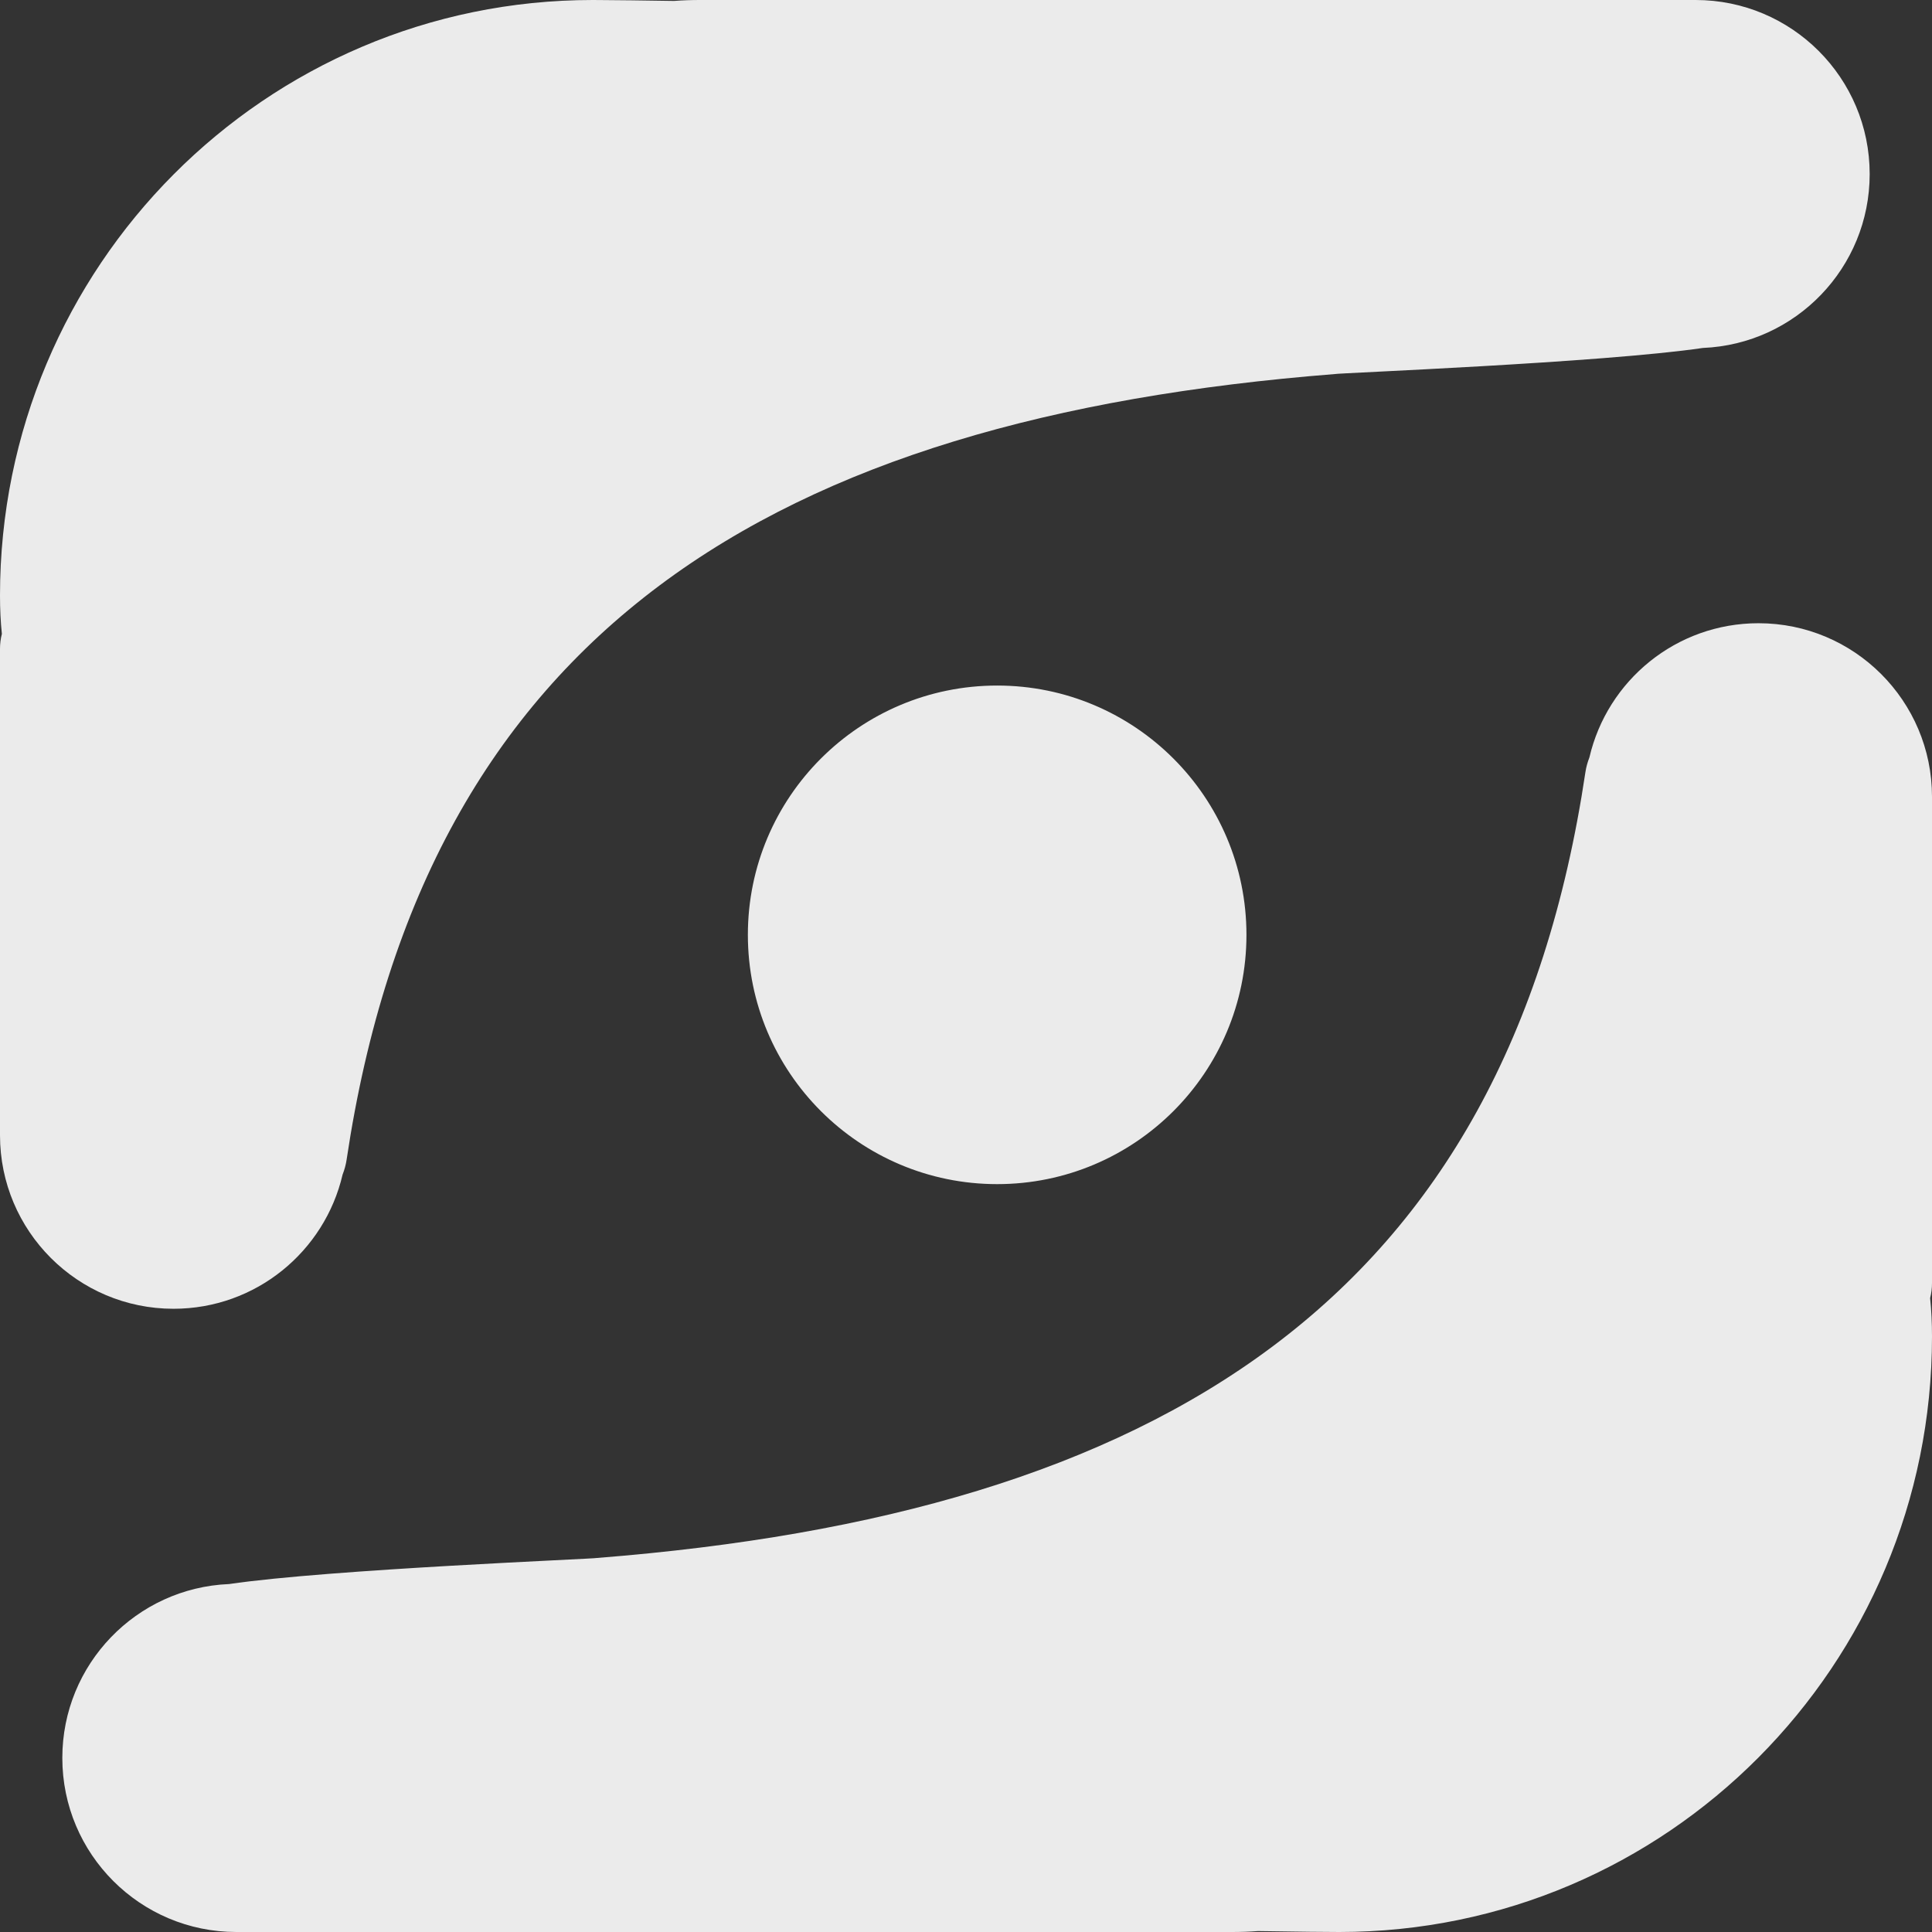 <?xml version="1.0" encoding="UTF-8"?>
<svg width="31px" height="31px" viewBox="0 0 31 31" version="1.1" xmlns="http://www.w3.org/2000/svg" xmlns:xlink="http://www.w3.org/1999/xlink">
    <rect x="0" y="0" width="31" height="31" fill="#333333" stroke="none"/>
    <title>分组 3</title>
    <g id="IOCN" stroke="none" stroke-width="1" fill="none" fill-rule="evenodd" opacity="0.9">
        <g id="一级导航-标题" transform="translate(-43, -17)" fill="#FFFFFF">
            <g id="分组-3" transform="translate(43, 17)">
                <path d="M28.216,10 C29.753,10 31,11.247 31,12.784 L31,20.587 C31,20.67 30.99,20.751 30.97,20.829 C30.99,21.019 31,21.225 31,21.445 C31,26.722 26.742,31 21.49,31 C21.317,31 20.813,30.995 20.185,30.985 C20.044,30.996 19.904,31 19.763,31 L3.793,31 C2.25,31 1,29.75 1,28.207 C1,26.704 2.188,25.478 3.676,25.417 C5.292,25.179 9.563,25.013 9.583,24.998 C18.607,24.286 24.174,20.861 25.439,12.389 C25.451,12.309 25.473,12.23 25.503,12.153 C25.79,10.919 26.895,10 28.216,10 Z M10.815,0.015 C10.956,0.004 11.096,-4.02709298e-11 11.237,-4.02708977e-11 L27.207,-4.02708977e-11 C28.75,-4.02734015e-11 30,1.25 30,2.793 C30,4.296 28.812,5.522 27.324,5.583 C25.708,5.821 21.437,5.987 21.417,6.002 C12.393,6.714 6.826,10.139 5.561,18.611 C5.549,18.691 5.527,18.77 5.497,18.847 C5.21,20.081 4.105,21 2.784,21 C1.247,21 2.21334062e-11,19.753 2.21307417e-11,18.216 L2.21298535e-11,10.413 C2.21298535e-11,10.33 0.01,10.249 0.03,10.171 C0.01,9.981 -7.10542736e-15,9.775 -7.10542736e-15,9.555 C-7.10542736e-15,4.278 4.258,-3.5552894e-11 9.51,-3.5552894e-11 L9.652,0.001 C9.889,0.002 10.313,0.007 10.815,0.015 Z M16,11 C18.209,11 20,12.791 20,15 C20,17.209 18.209,19 16,19 C13.791,19 12,17.209 12,15 C12,12.791 13.791,11 16,11 Z" id="形状结合"></path>
            </g>
        </g>
    </g>
</svg>